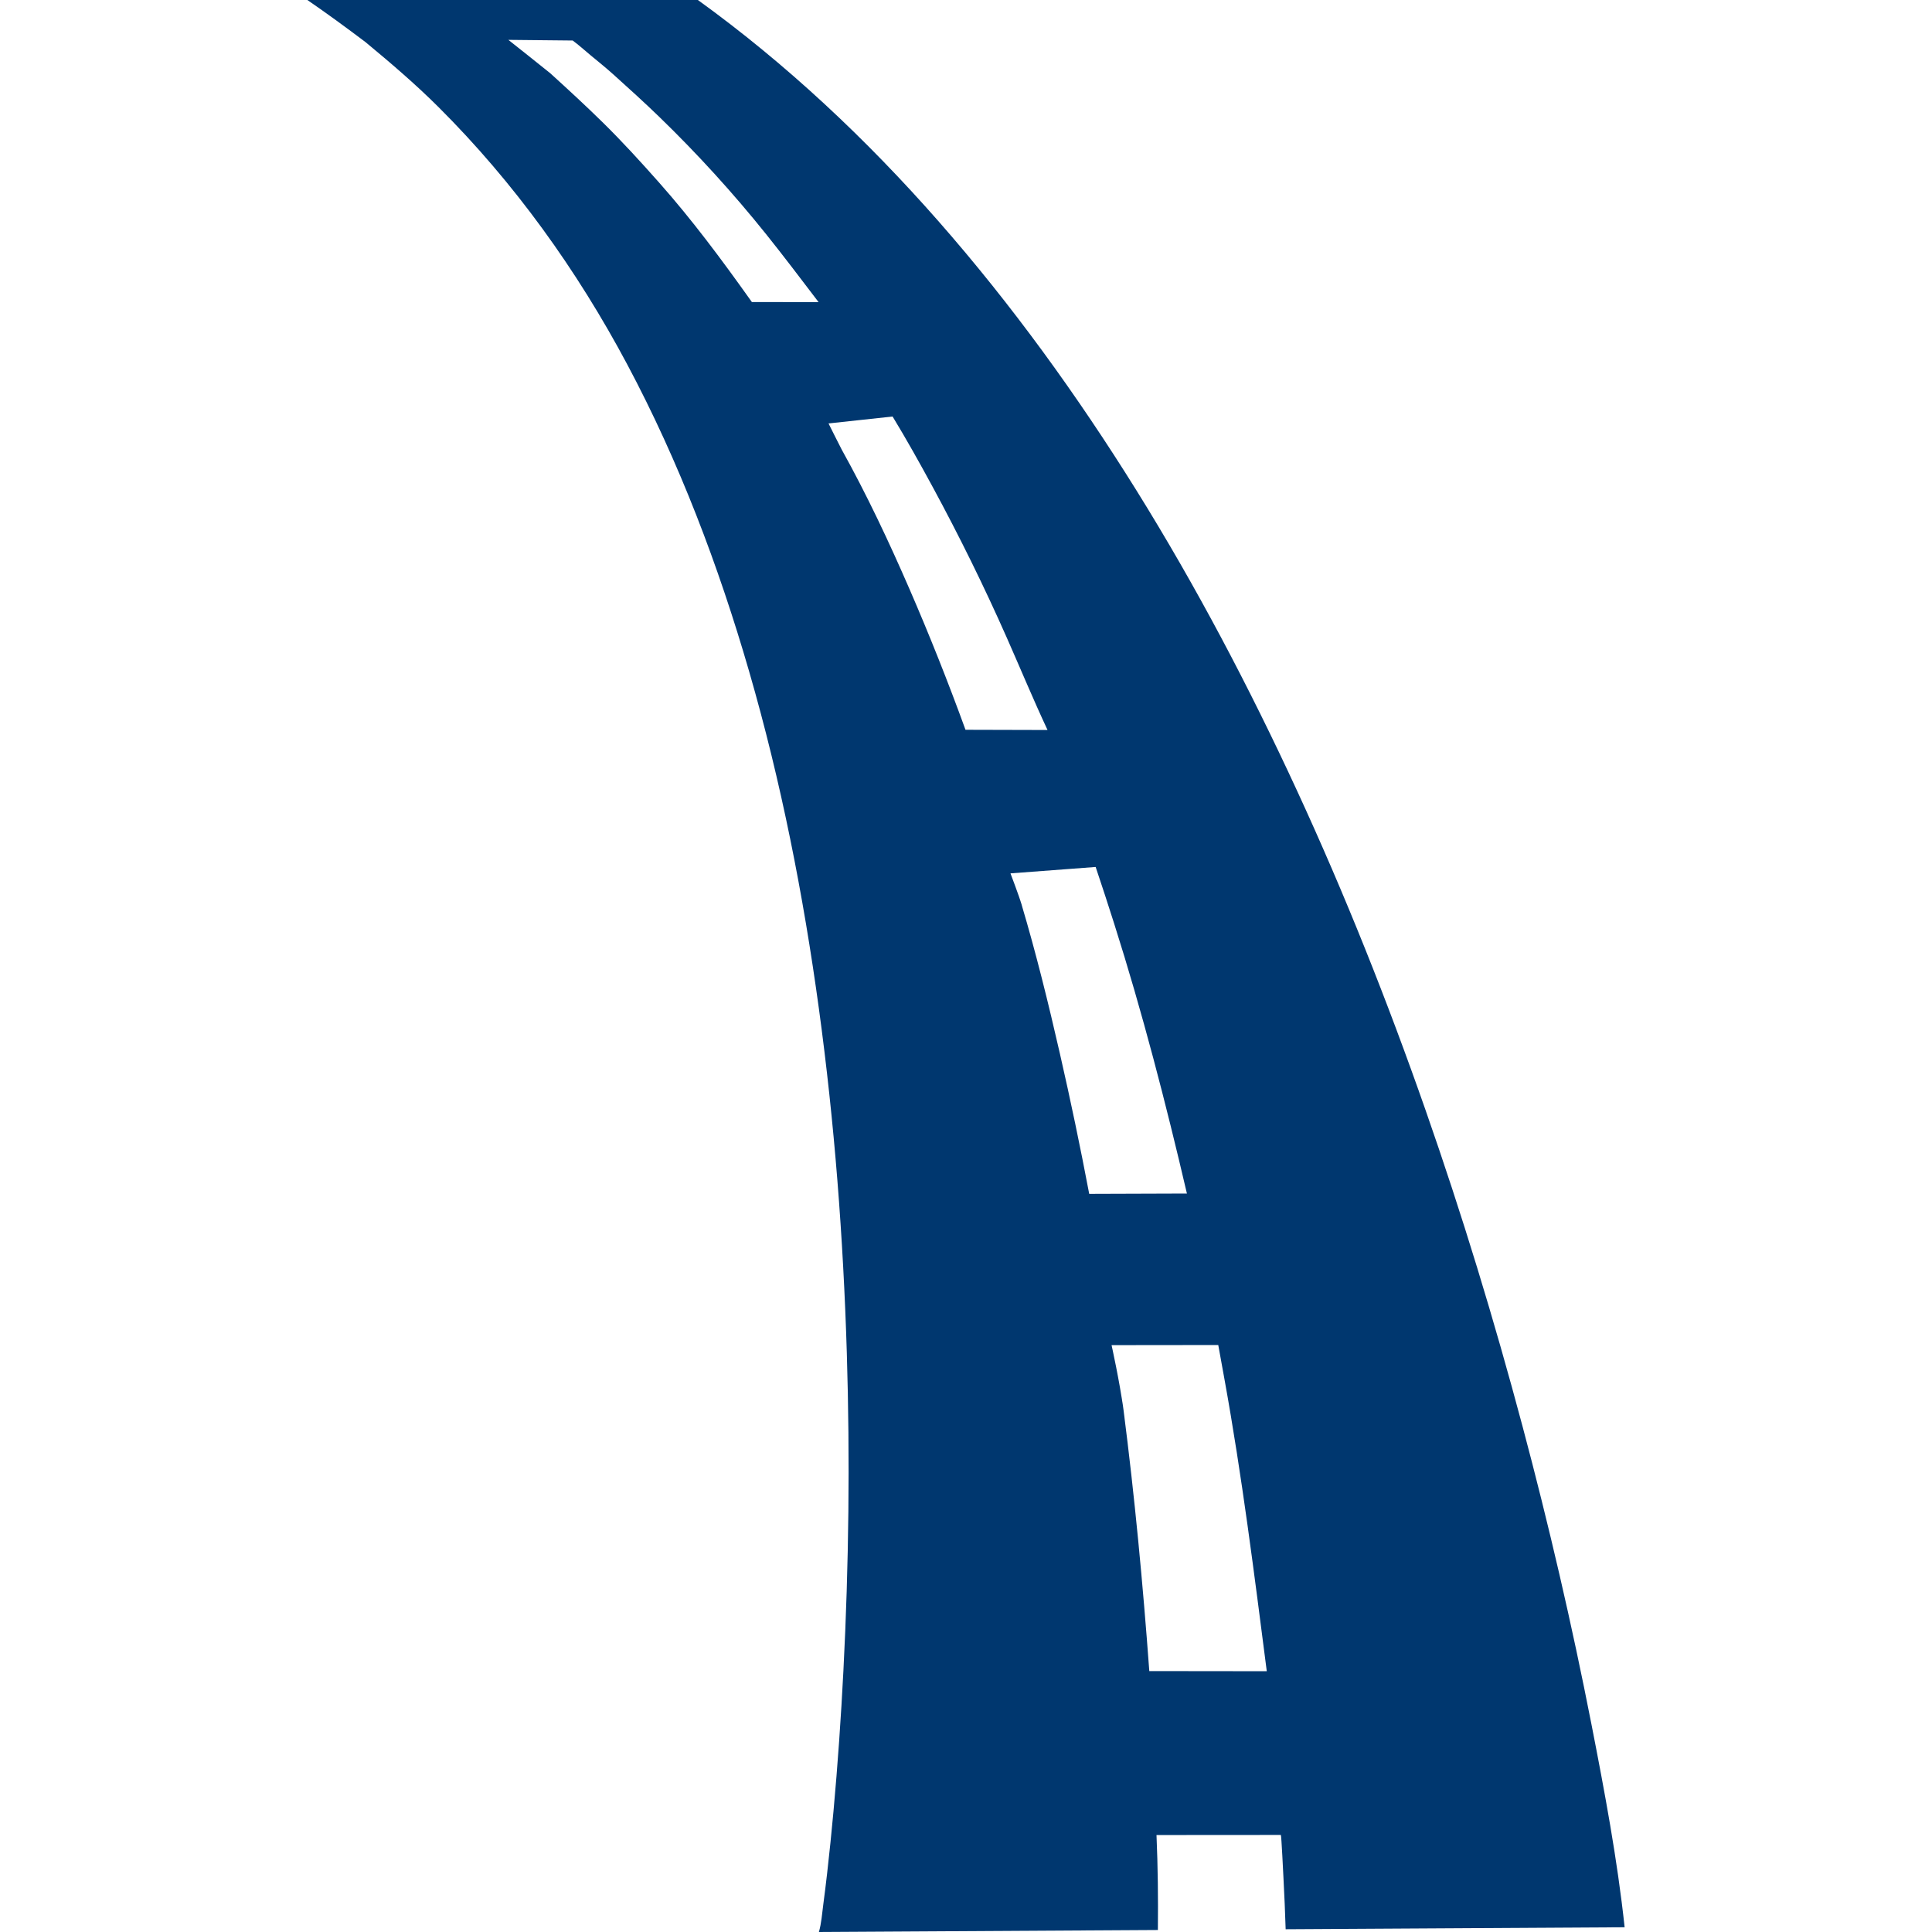 <?xml version="1.0" encoding="iso-8859-1"?>
<!-- Generator: Adobe Illustrator 16.0.0, SVG Export Plug-In . SVG Version: 6.00 Build 0)  -->
<!DOCTYPE svg PUBLIC "-//W3C//DTD SVG 1.1//EN" "http://www.w3.org/Graphics/SVG/1.1/DTD/svg11.dtd">
<svg version="1.1" id="Capa_1" xmlns="http://www.w3.org/2000/svg" xmlns:xlink="http://www.w3.org/1999/xlink" x="0px" y="0px"
	 width="471.028px" height="471.027px" viewBox="0 0 471.028 471.027" style="enable-background:new 0 0 471.028 471.027;"
	 xml:space="preserve">
<g style="fill:#00376f;">
		<path d="M74.936,0c4.817,3.306,9.497,6.738,14.162,10.255c6.119,5.071,12.143,10.207,17.776,15.82
			c18.503,18.436,33.775,39.734,46.046,62.766c12.655,23.752,22.253,49.067,29.73,74.892c7.785,26.886,13.211,54.462,17,82.182
			c3.804,27.826,5.95,55.875,6.808,83.94c0.788,25.818,0.494,51.668-0.831,77.461c-0.588,11.449-1.38,22.891-2.423,34.309
			c-0.459,5.031-0.969,10.059-1.545,15.078c-0.293,2.543-0.602,5.082-0.94,7.617c-0.296,2.211-0.445,4.562-1.068,6.707l82.644-0.486
			c0.078-7.721-0.002-15.439-0.336-23.154l30.316-0.021c0.137,0,0.606,9.916,0.643,10.574c0.222,4.139,0.394,8.279,0.528,12.418
			l82.645-0.486c-1.782-16.586-4.88-33.074-8.08-49.438c-4.769-24.377-10.389-48.592-16.784-72.592
			c-6.937-26.035-14.795-51.832-23.695-77.264c-9.25-26.432-19.615-52.499-31.363-77.922c-11.616-25.136-24.537-49.71-39.178-73.222
			c-14.353-23.049-30.309-45.149-48.239-65.556c-17.55-19.973-37.031-38.297-58.603-53.877H74.936V0z M273.917,343.741
			c-0.965-7.047-2.914-15.792-2.914-15.792l26.013-0.029c0.508,2.801,1.016,5.6,1.523,8.399c4.277,23.601,7.24,47.353,10.306,71.13
			l-28.643-0.033C278.64,386.131,276.639,364.91,273.917,343.741C272.952,336.694,274.825,350.797,273.917,343.741z
			 M249.038,220.446c-0.573-1.99-2.682-7.516-2.682-7.516l20.768-1.562c1.539,4.571,3.033,9.156,4.494,13.753
			c6.894,21.686,12.59,43.714,17.757,65.867l-23.822,0.08c-2.167-11.449-4.554-22.848-7.149-34.207
			C255.614,244.662,252.616,232.441,249.038,220.446C248.464,218.455,249.63,222.429,249.038,220.446z M205.21,109.606
			c-0.269-0.484-3.215-6.37-3.215-6.37l15.622-1.688c3.41,5.614,6.621,11.356,9.751,17.131c6.516,12.025,12.569,24.31,18.102,36.82
			c3.313,7.496,6.449,15.053,9.921,22.479l-20-0.053c-0.016-0.043-0.032-0.087-0.048-0.131c-4.204-11.55-8.731-22.954-13.628-34.229
			C216.714,132.051,211.318,120.581,205.21,109.606C204.942,109.122,205.479,110.089,205.21,109.606z M134.132,17.836
			c-0.409-0.373-10.194-8.118-10.194-8.118l15.685,0.161c1.498,1.097,2.883,2.369,4.313,3.551c1.895,1.566,3.814,3.112,5.643,4.756
			c3.792,3.409,7.559,6.824,11.221,10.373c9.235,8.95,17.936,18.498,25.979,28.534c4.364,5.445,8.567,11.02,12.797,16.569
			l-16.266-0.023c-0.144-0.201-0.286-0.402-0.43-0.603c-6.99-9.817-14.179-19.491-22.182-28.518
			c-4.483-5.057-9.031-10.05-13.858-14.784C142.692,25.665,138.435,21.742,134.132,17.836
			C133.723,17.464,134.541,18.208,134.132,17.836z"/>
	</g>
</svg>
